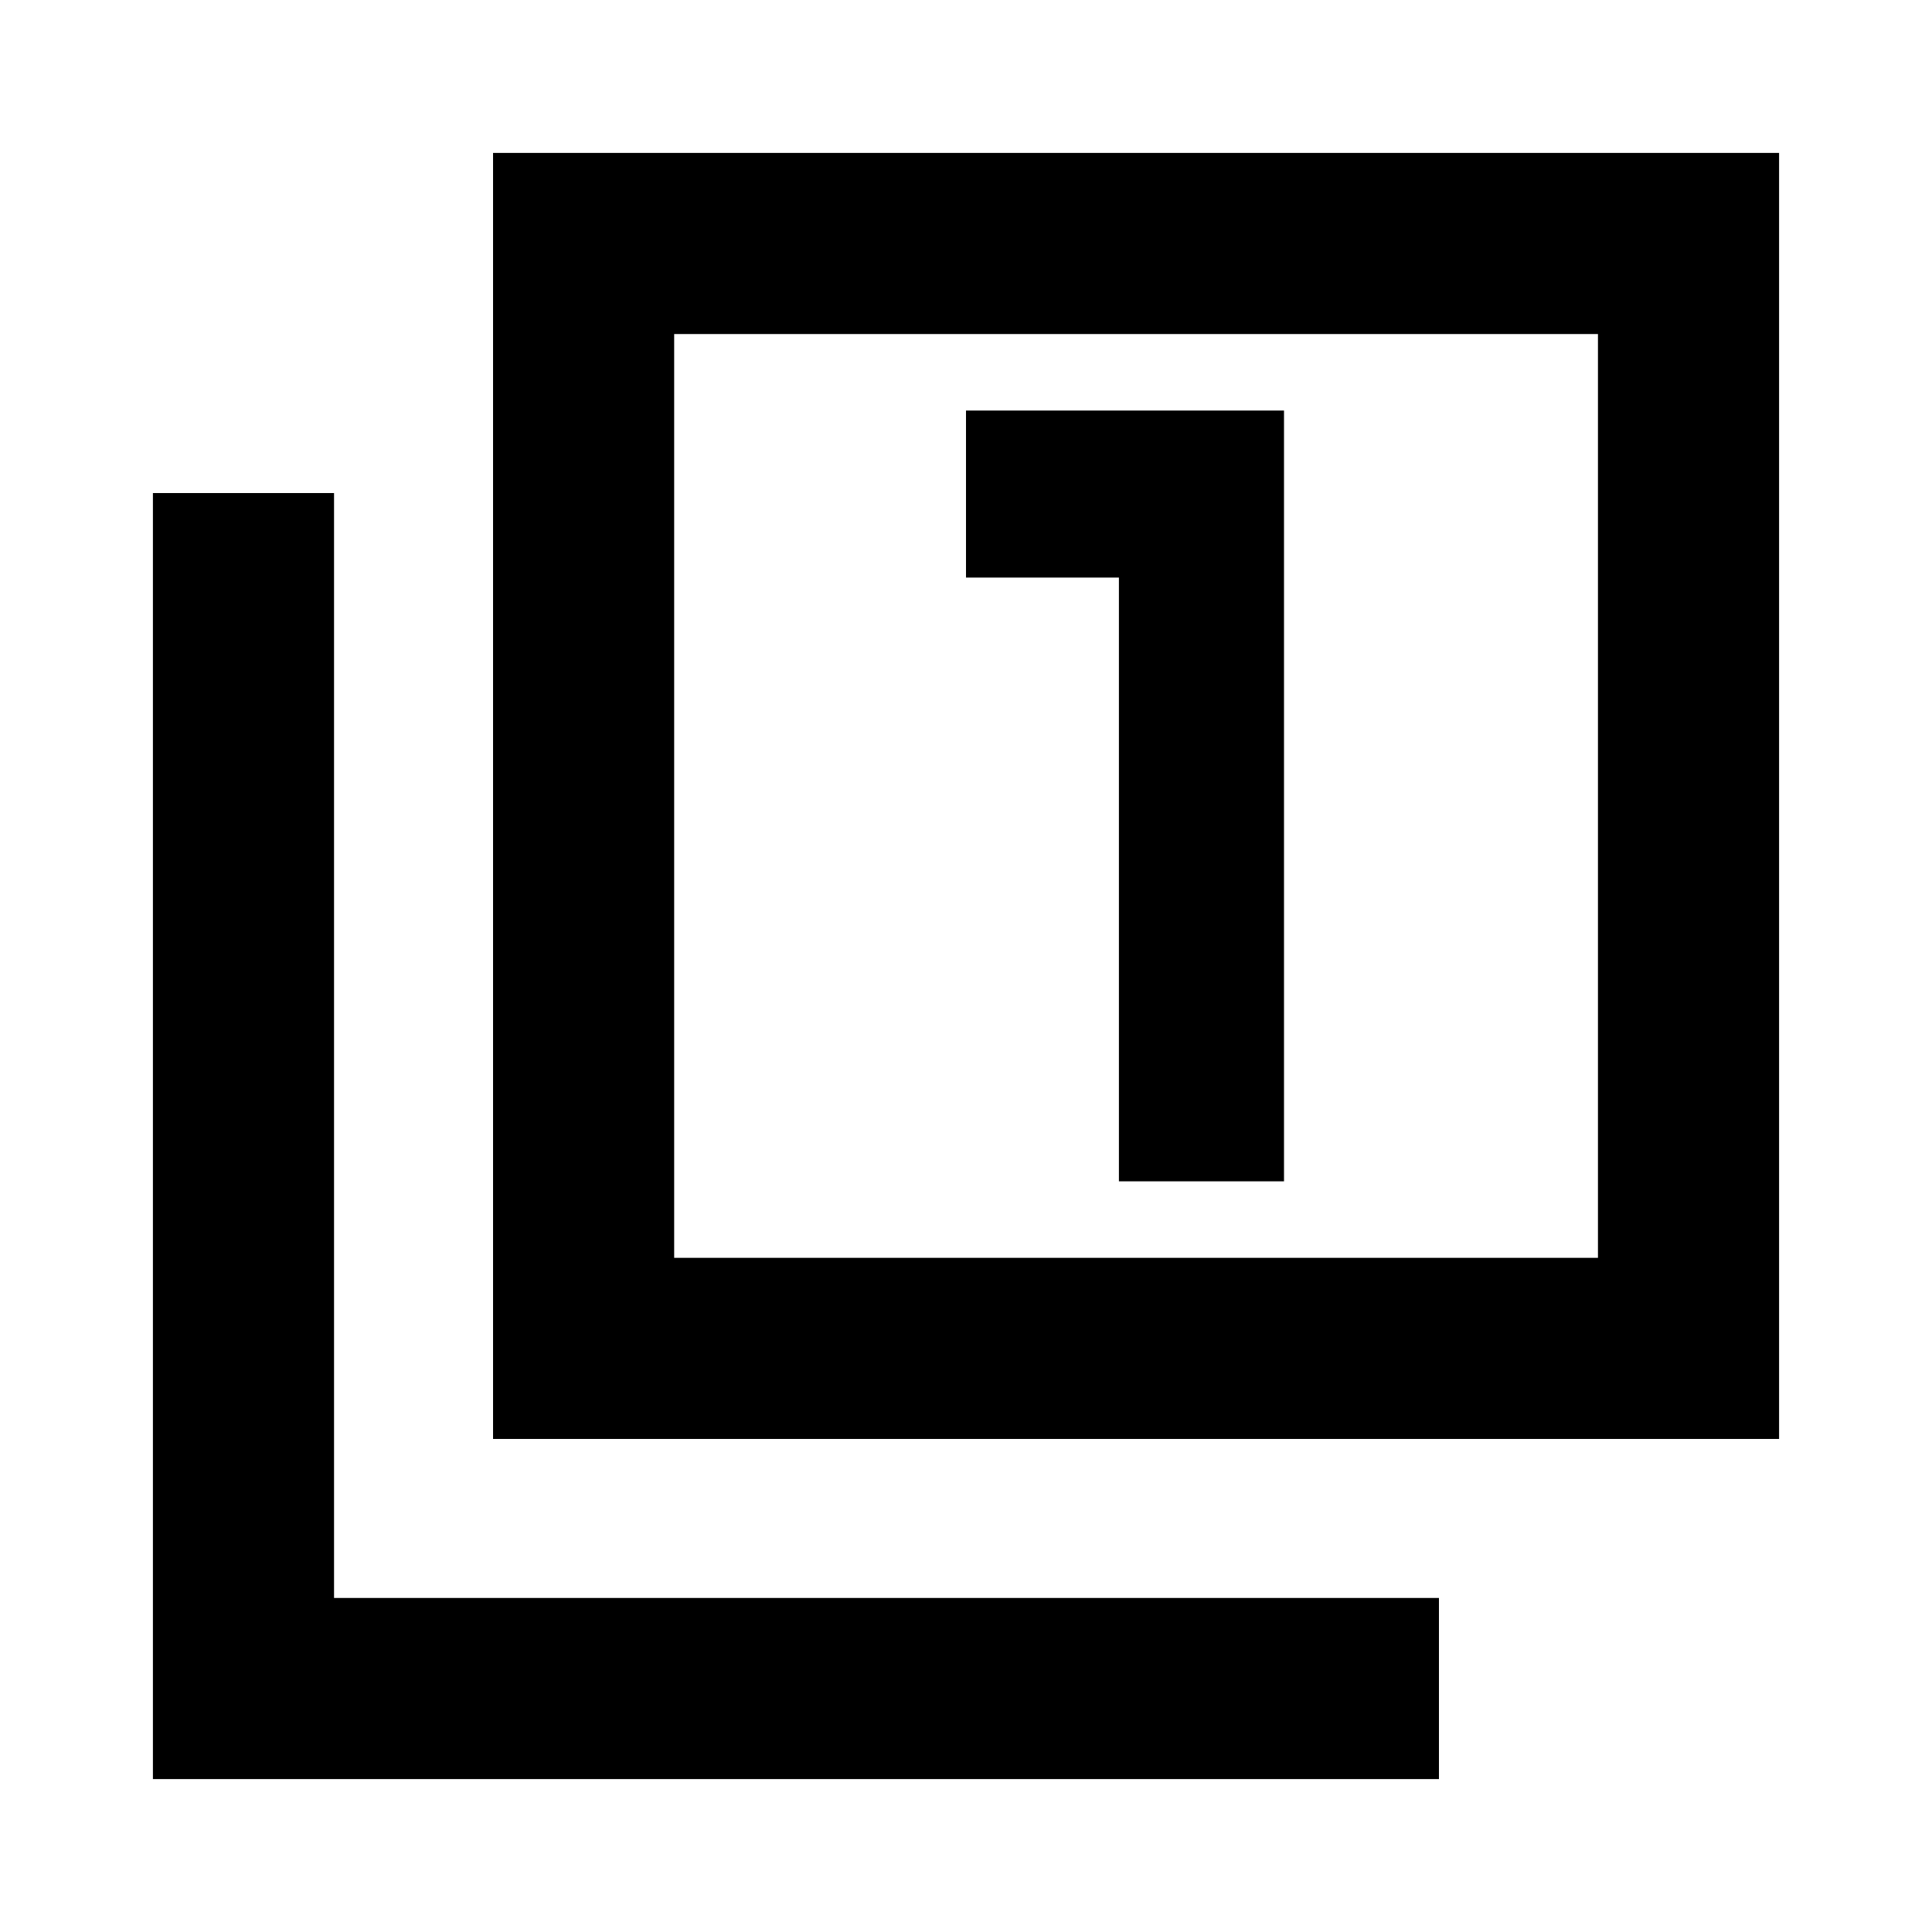 <svg xmlns="http://www.w3.org/2000/svg" height="20" width="20"><path d="M11.583 12.229H13.292V4.25H10V5.979H11.583ZM5.104 14.896V1.583H18.417V14.896ZM6.979 13.021H16.542V3.458H6.979ZM1.583 18.417V5.104H3.458V16.542H14.896V18.417ZM6.979 13.021V3.458V13.021Z"/></svg>